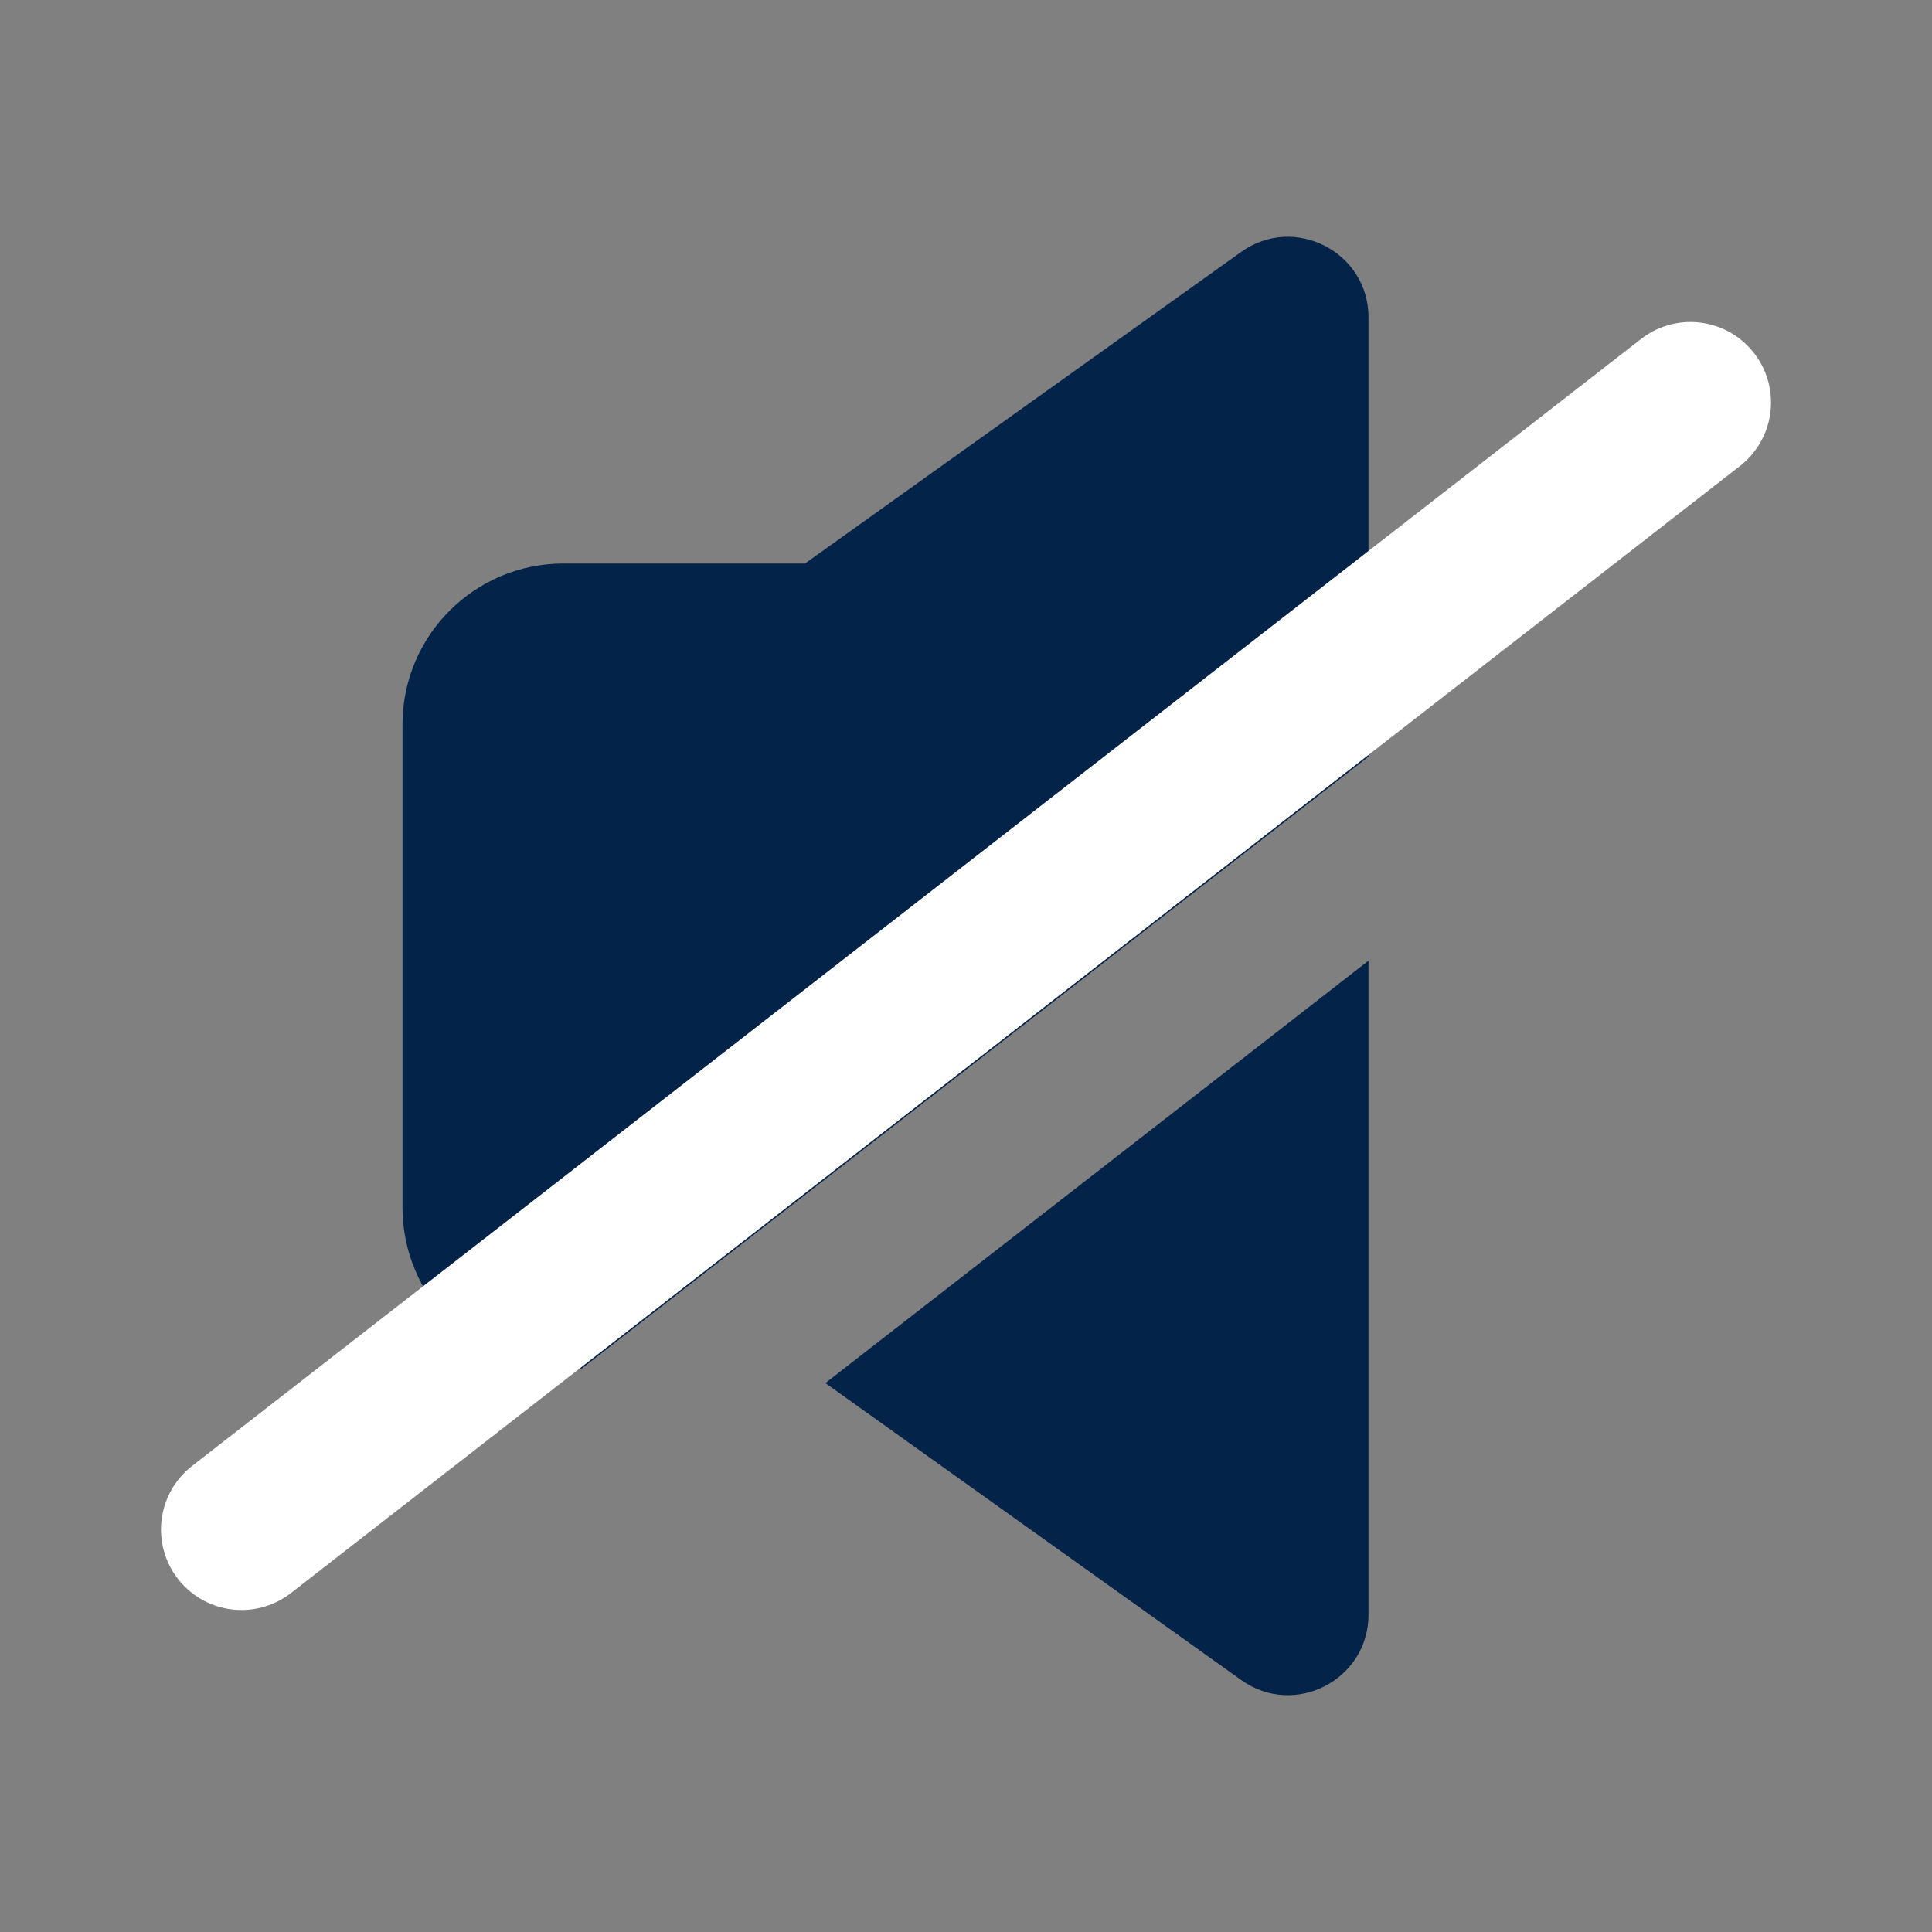 <svg width="24" height="24" viewBox="0 0 24 24" fill="none" xmlns="http://www.w3.org/2000/svg">
<rect x="0" y="0" width="24" height="24" fill="#808080" stroke="none"/>
<path fill-rule="evenodd" clip-rule="evenodd" d="M17 3.943C17 3.13 16.081 2.657 15.419 3.129L10 7H7C5.895 7 5 7.895 5 9V15C5 16.105 5.895 17 7 17H7.228L17 9.4V3.943ZM17 11.934L10.253 17.181L15.419 20.87C16.081 21.343 17 20.87 17 20.057V11.934Z" fill="#032349"/>
<path d="M21 5L3 19" stroke="white" stroke-width="2" stroke-linecap="round" stroke-linejoin="round"/>
</svg>
